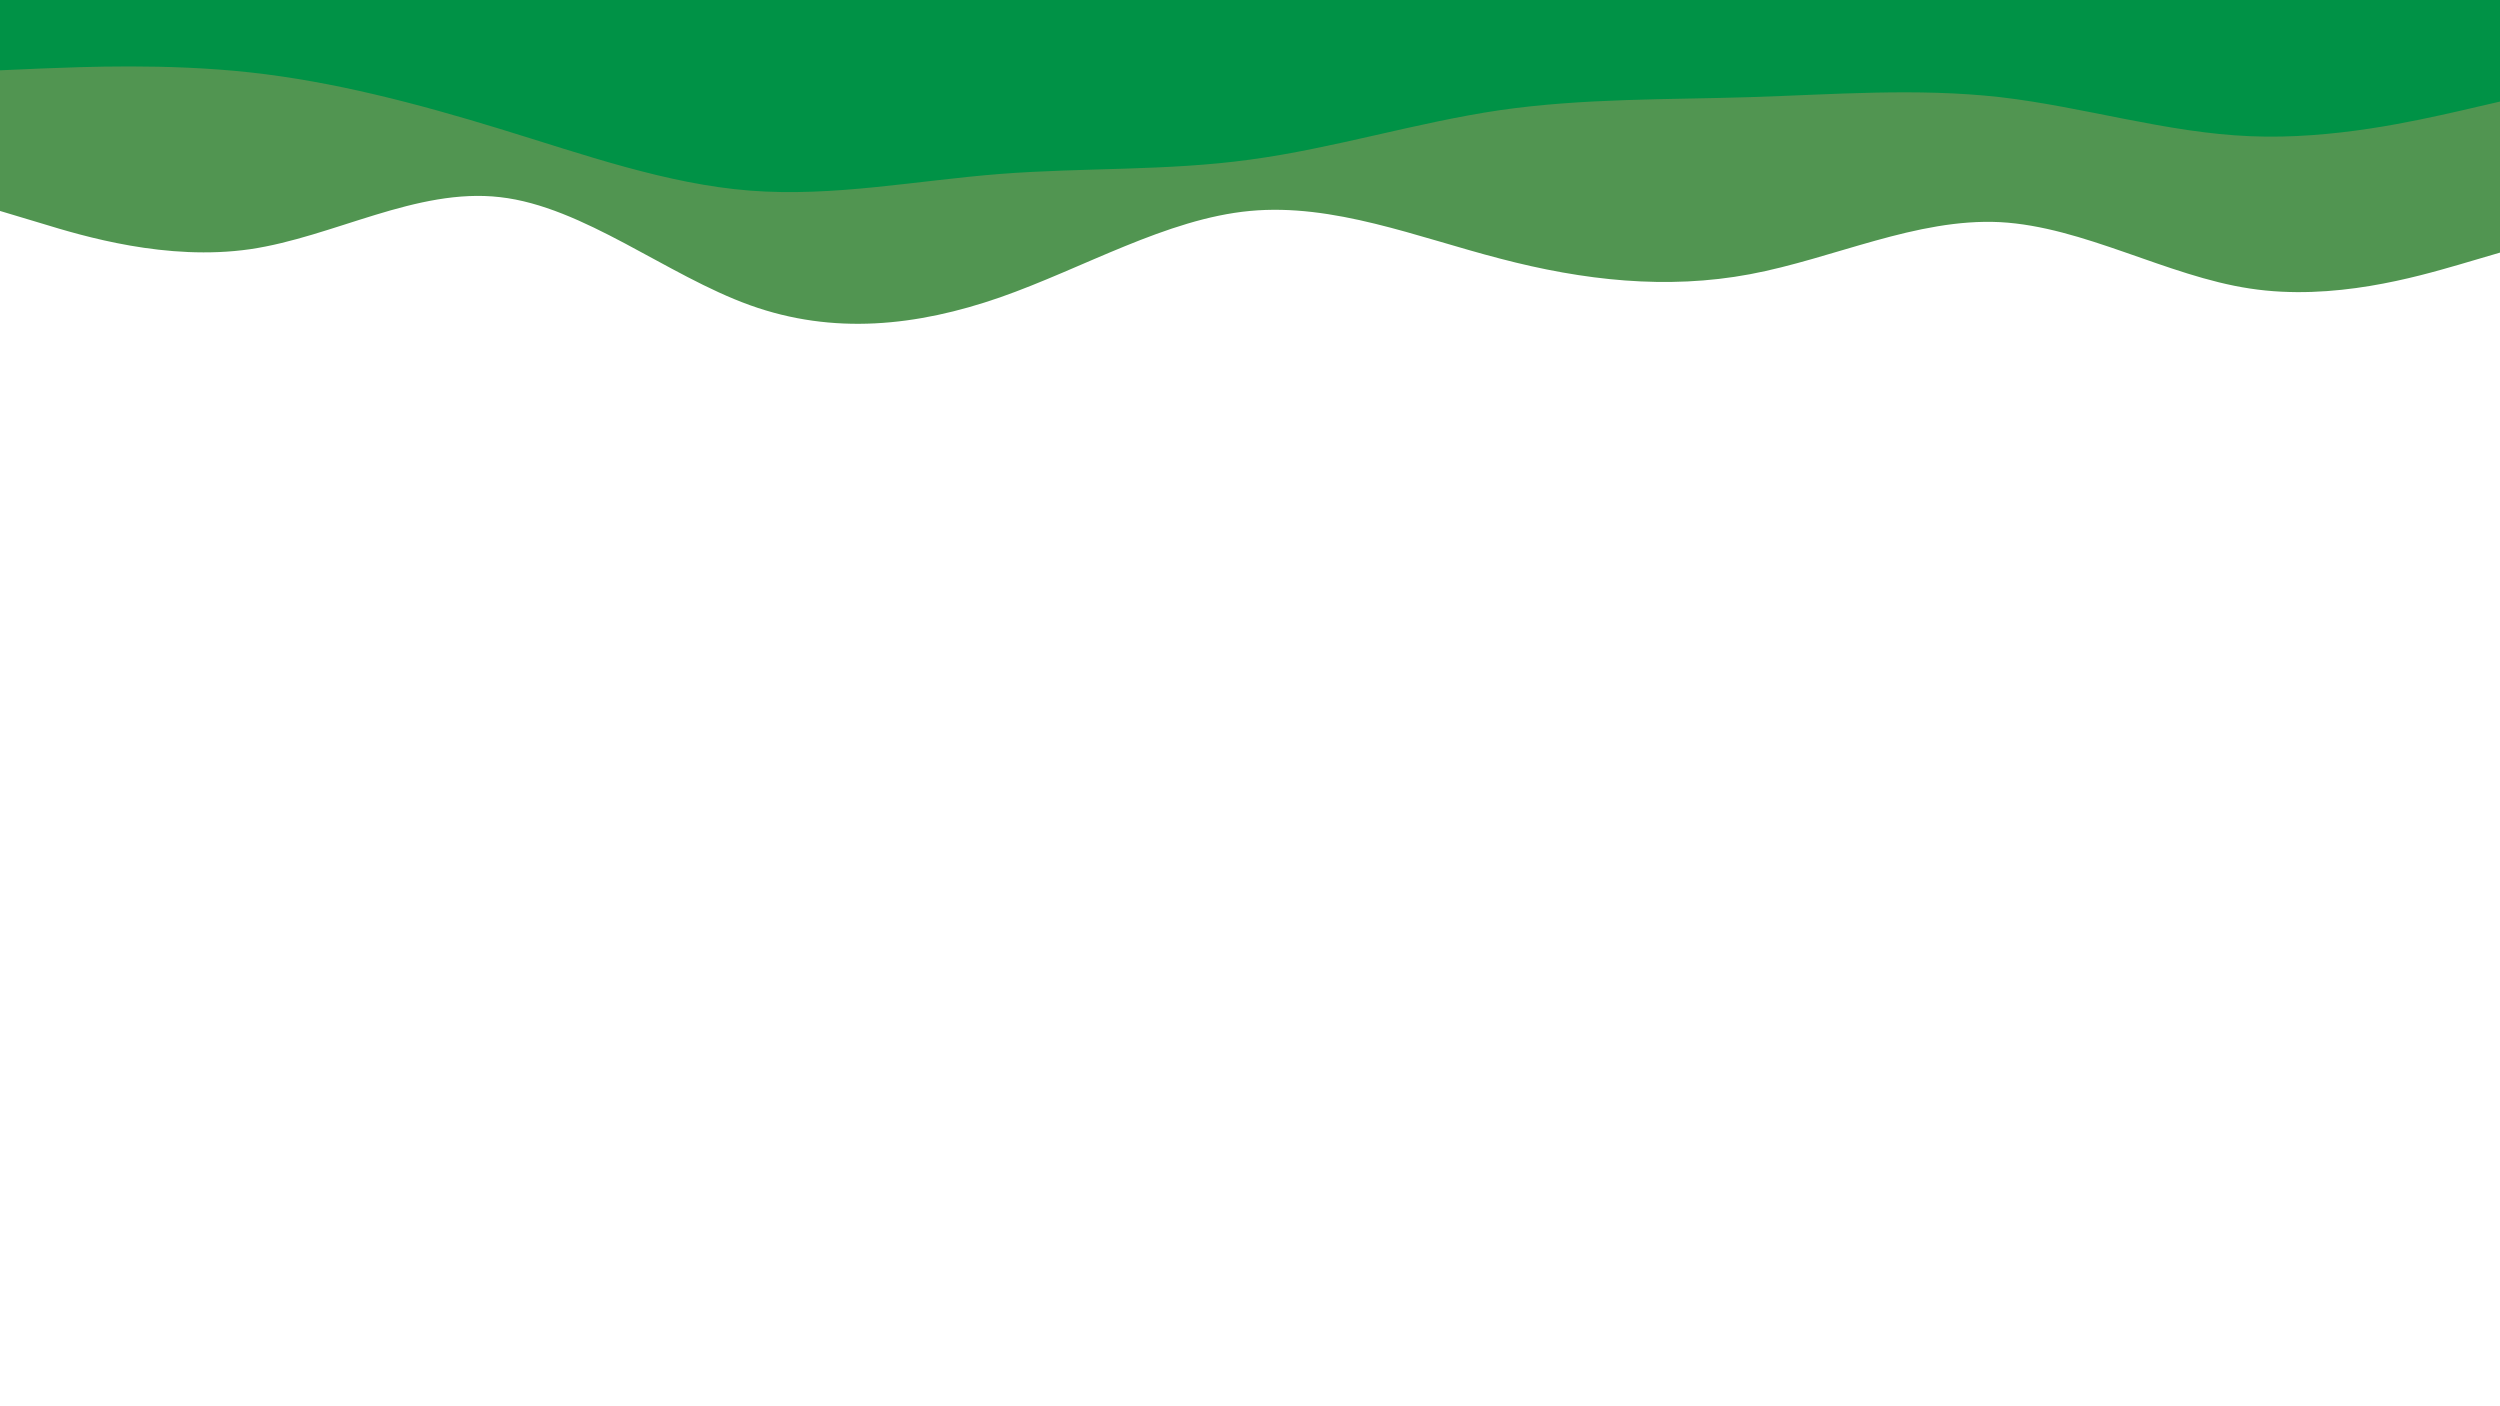 <svg id="visual" viewBox="0 0 960 540" width="960" height="540" xmlns="http://www.w3.org/2000/svg" xmlns:xlink="http://www.w3.org/1999/xlink" version="1.1"><path d="M0 81L16 85.8C32 90.7 64 100.3 96 95.7C128 91 160 72 192 75.7C224 79.3 256 105.7 288 117.2C320 128.7 352 125.3 384 114.2C416 103 448 84 480 81C512 78 544 91 576 99.3C608 107.7 640 111.3 672 105.3C704 99.3 736 83.7 768 85.3C800 87 832 106 864 110.8C896 115.7 928 106.3 944 101.7L960 97L960 0L944 0C928 0 896 0 864 0C832 0 800 0 768 0C736 0 704 0 672 0C640 0 608 0 576 0C544 0 512 0 480 0C448 0 416 0 384 0C352 0 320 0 288 0C256 0 224 0 192 0C160 0 128 0 96 0C64 0 32 0 16 0L0 0Z" fill="#519551"></path><path d="M0 27L16 26.3C32 25.7 64 24.3 96 27.8C128 31.3 160 39.7 192 49.5C224 59.3 256 70.7 288 73.2C320 75.7 352 69.3 384 66.8C416 64.3 448 65.7 480 61.3C512 57 544 47 576 42.3C608 37.7 640 38.3 672 37.3C704 36.3 736 33.7 768 37.3C800 41 832 51 864 52.3C896 53.7 928 46.3 944 42.7L960 39L960 0L944 0C928 0 896 0 864 0C832 0 800 0 768 0C736 0 704 0 672 0C640 0 608 0 576 0C544 0 512 0 480 0C448 0 416 0 384 0C352 0 320 0 288 0C256 0 224 0 192 0C160 0 128 0 96 0C64 0 32 0 16 0L0 0Z" fill="#009246"></path></svg>